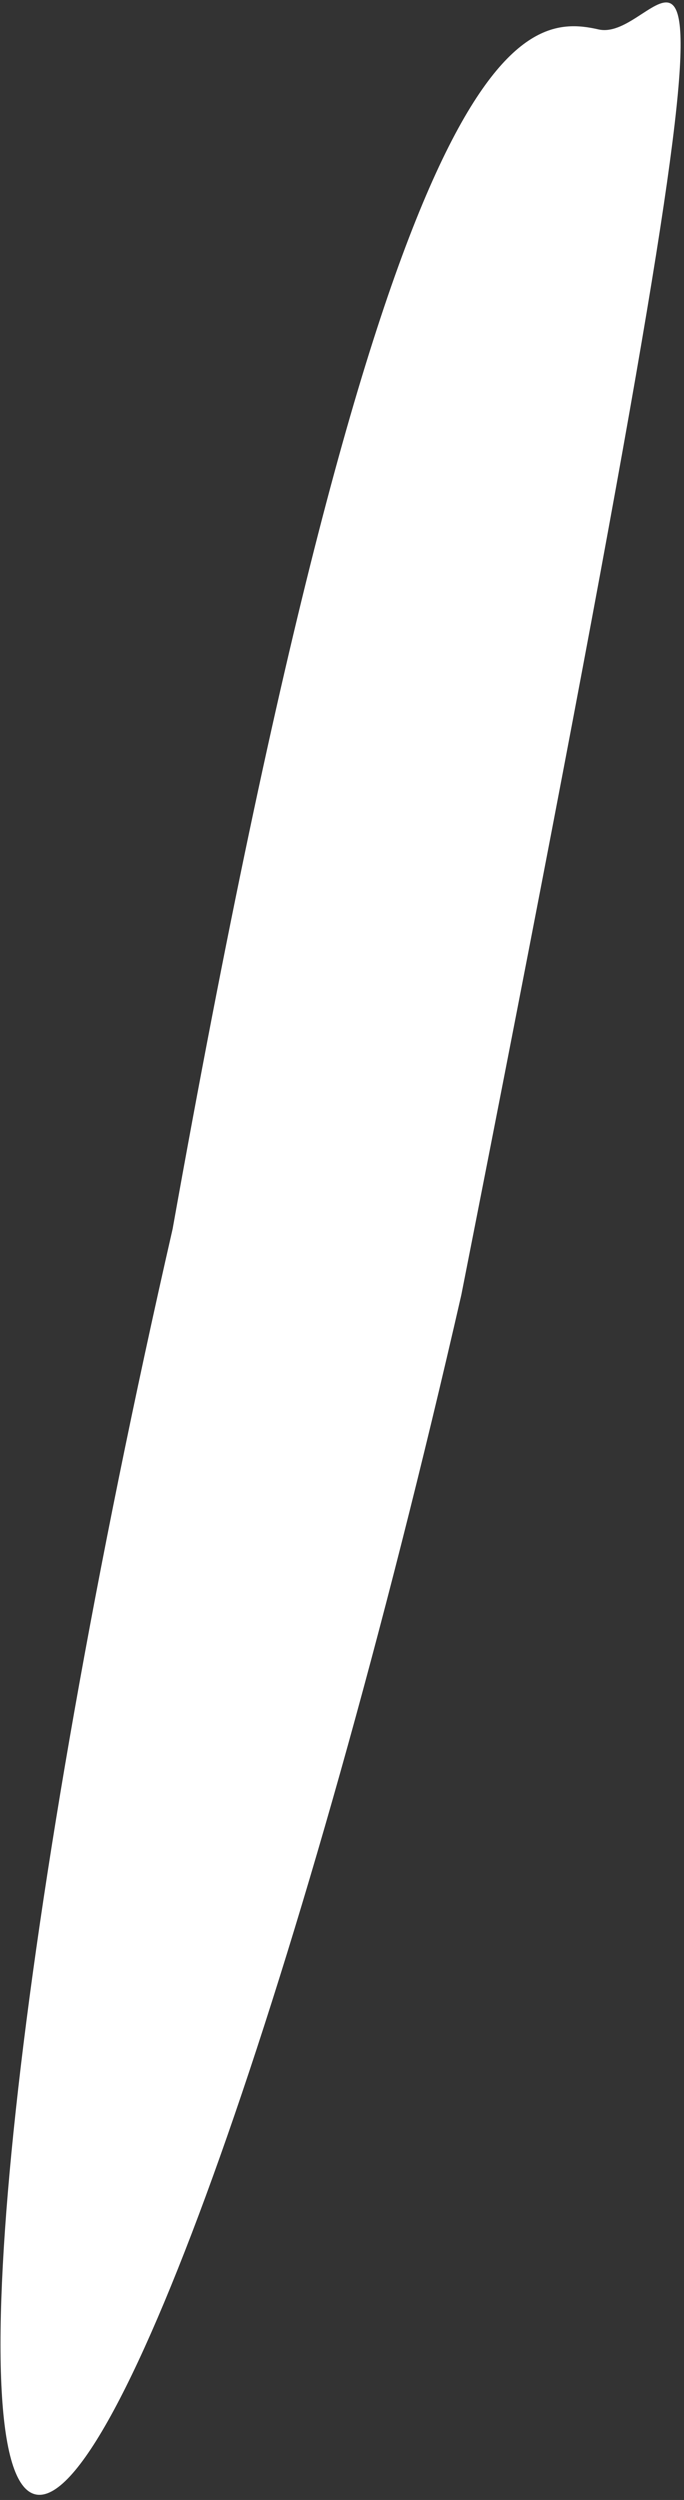 <svg width="72" height="263" viewBox="0 0 72 263" fill="none" xmlns="http://www.w3.org/2000/svg">
<rect x="0" y="0" width="72" height="263" fill="#333333" stroke="none"/>
<path d="M48.56 136.226C32.192 207.834 12.12 264.328 3.729 262.41C-4.662 260.492 1.804 200.887 18.172 129.28C40.7 3.265 54.611 1.178 63.003 3.096C71.394 5.014 82.395 -35.383 48.56 136.226Z" fill="white"/>
</svg>
